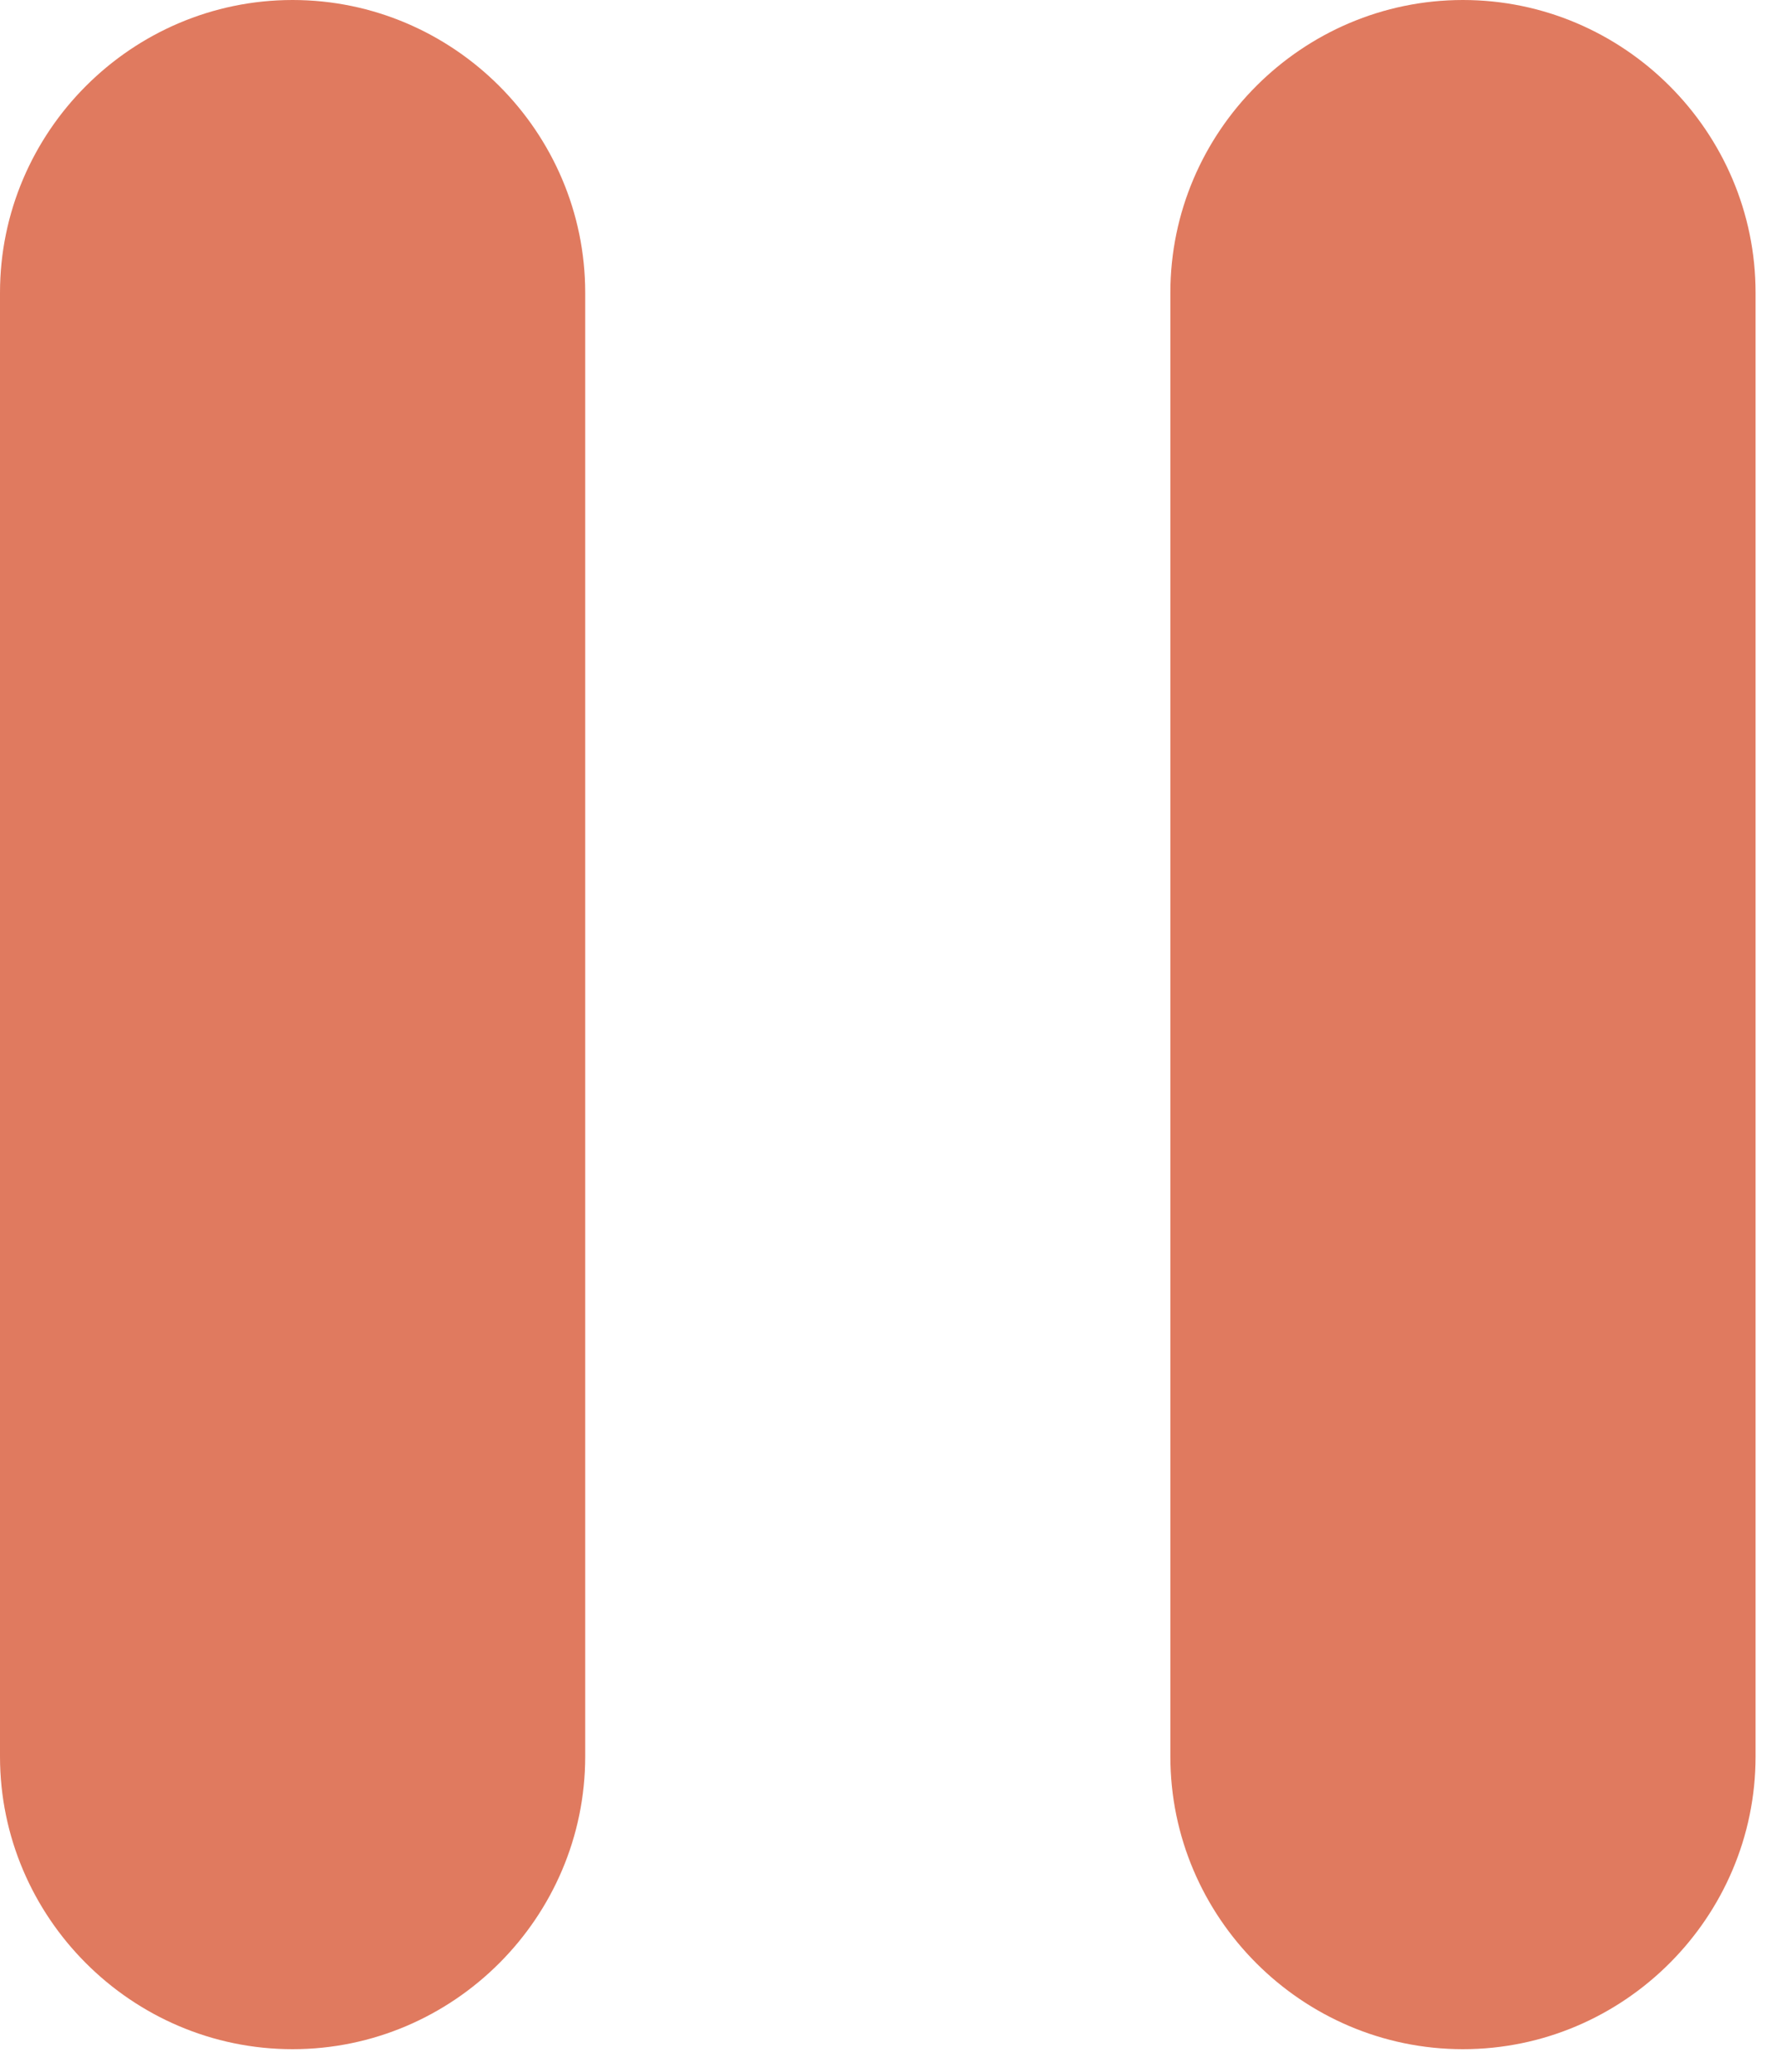 <svg width="43" height="50" viewBox="0 0 43 50" fill="none" xmlns="http://www.w3.org/2000/svg">
<path d="M7.064 49.45C10.95 49.45 14.129 46.271 14.129 42.386V7.064C14.129 3.179 10.95 0 7.064 0C3.179 0 0 3.179 0 7.064V42.386C0 46.271 3.179 49.45 7.064 49.45ZM28.257 7.064V42.386C28.257 46.271 31.436 49.45 35.321 49.45C39.207 49.45 42.386 46.271 42.386 42.386V7.064C42.386 3.179 39.207 0 35.321 0C31.436 0 28.257 3.179 28.257 7.064Z" fill="#E07A5F"/>
</svg>
